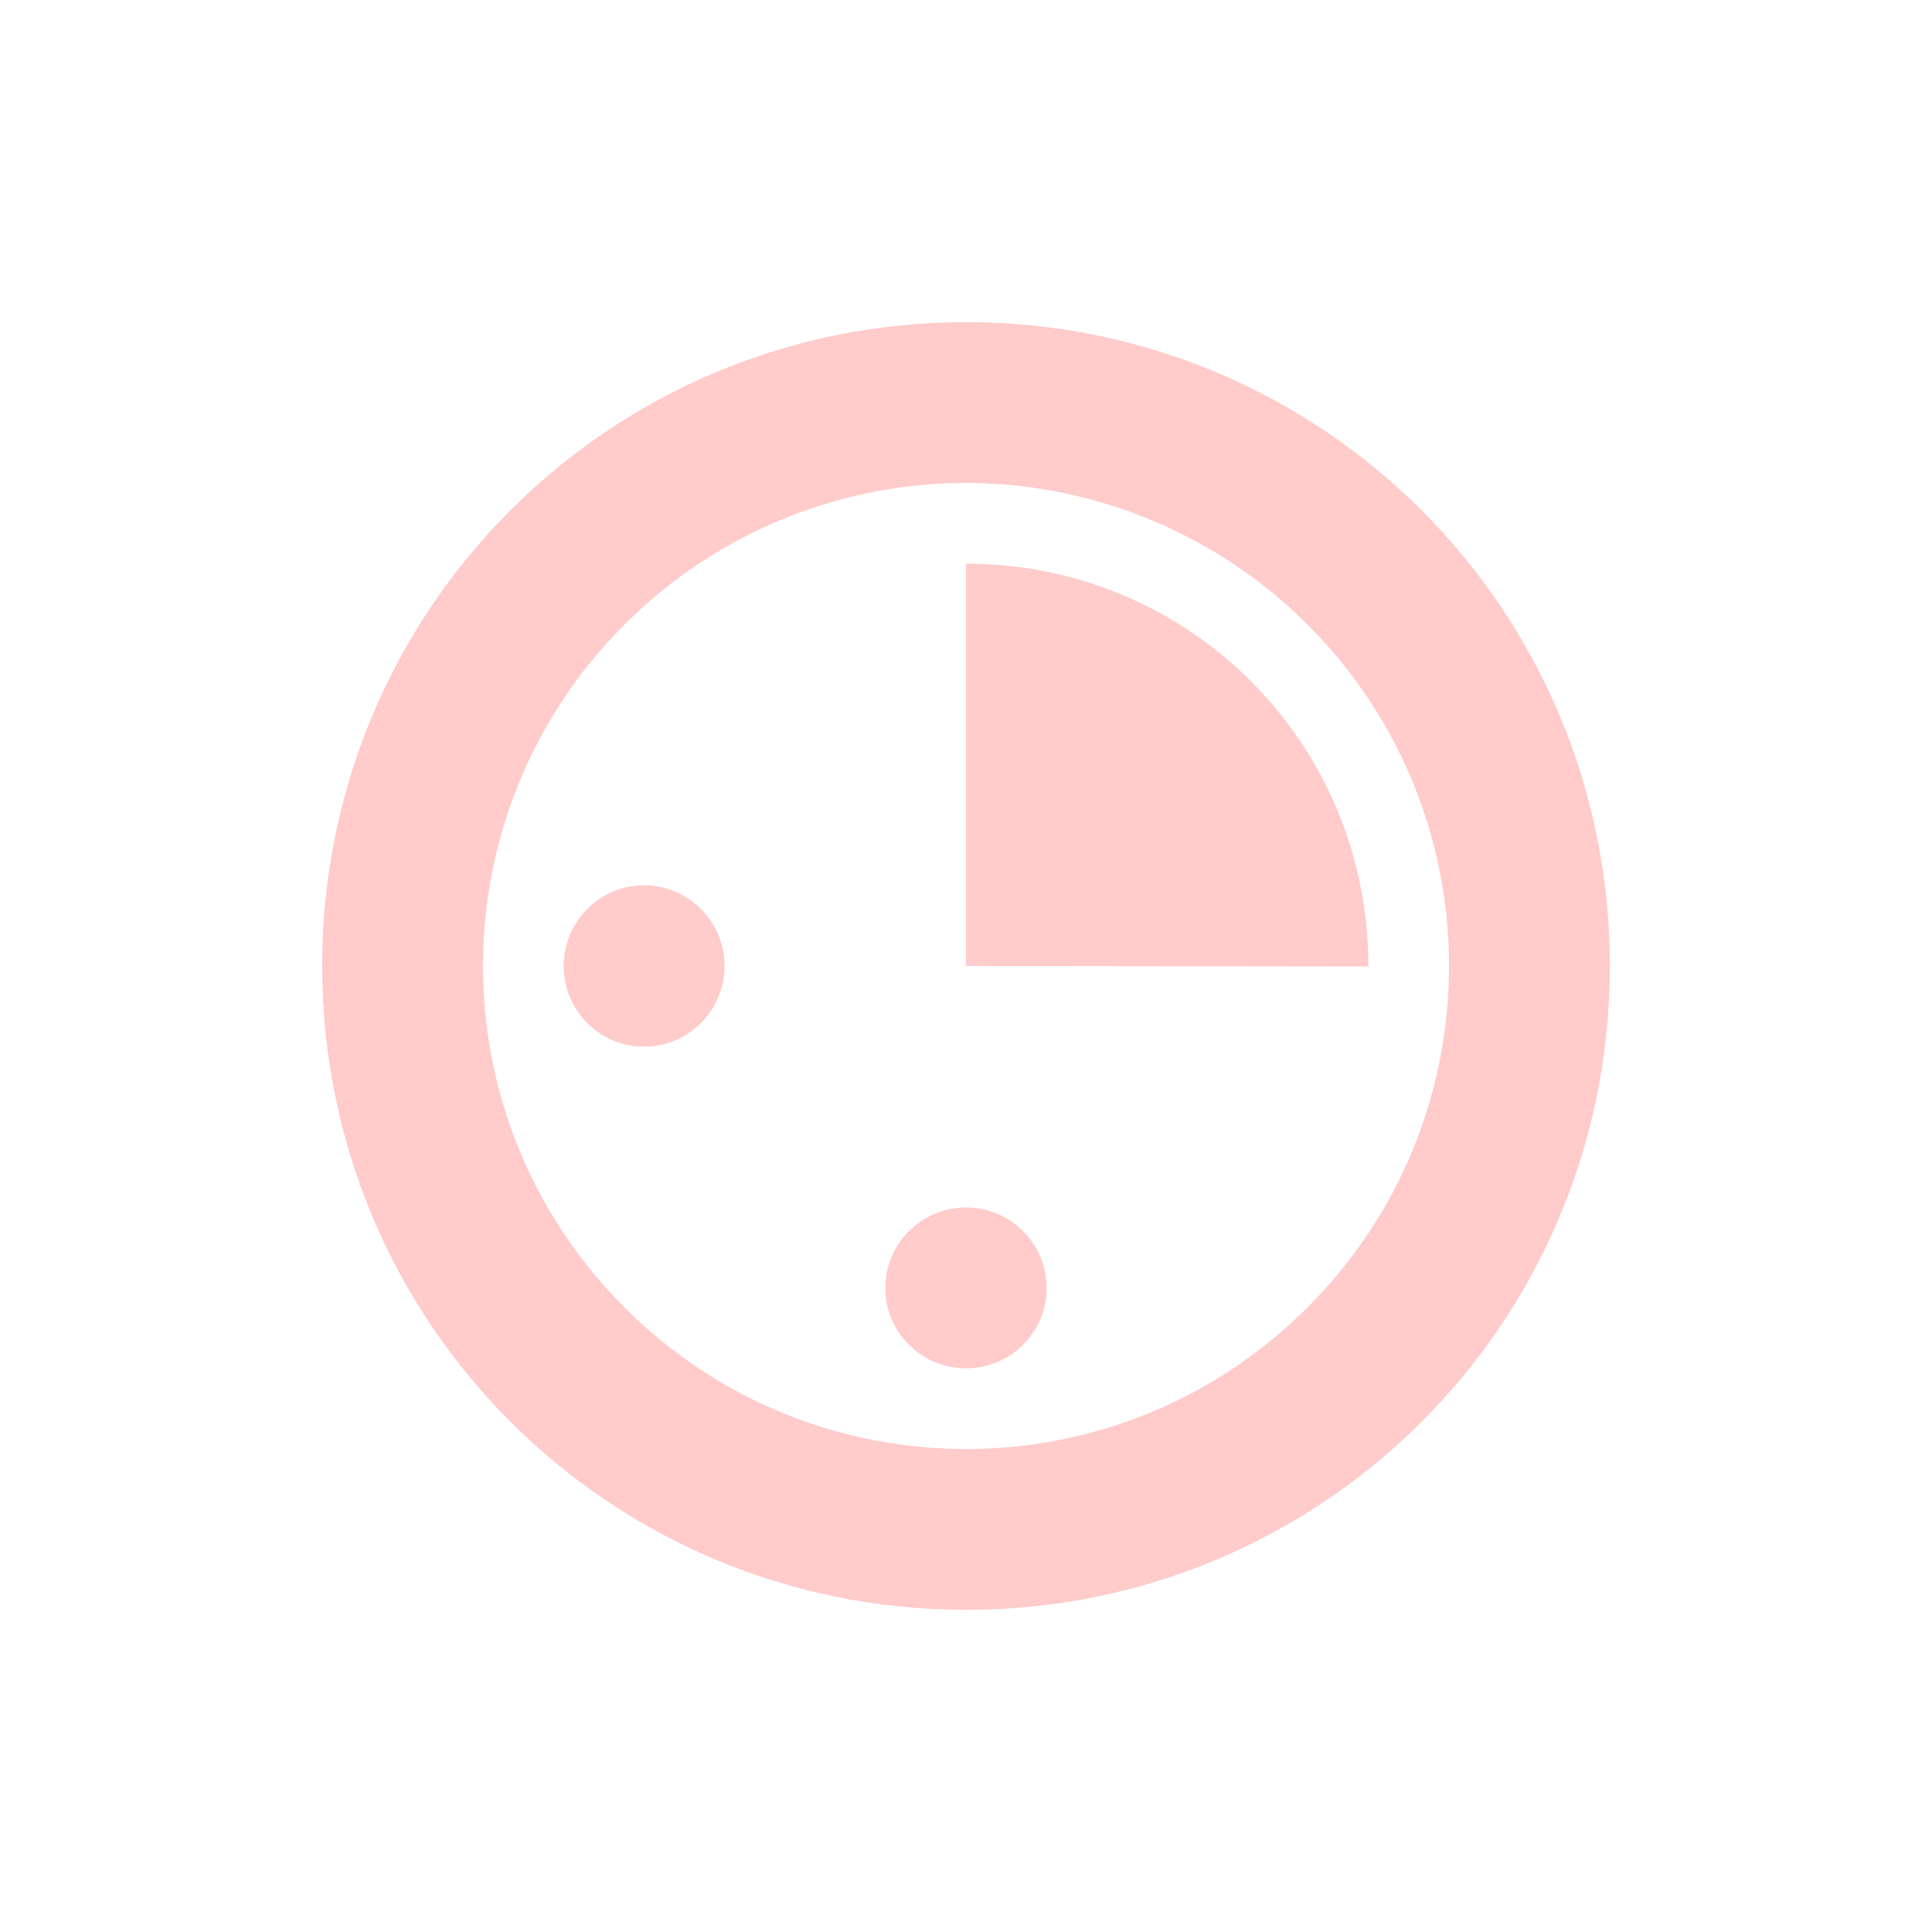 <svg xmlns="http://www.w3.org/2000/svg" xmlns:xlink="http://www.w3.org/1999/xlink" width="16" height="16" viewBox="0 0 16 16" version="1.1">
<defs>
<filter id="alpha" filterUnits="objectBoundingBox" x="0%" y="0%" width="100%" height="100%">
  <feColorMatrix type="matrix" in="SourceGraphic" values="0 0 0 0 1 0 0 0 0 1 0 0 0 0 1 0 0 0 1 0"/>
</filter>
<mask id="mask0">
  <g filter="url(#alpha)">
<rect x="0" y="0" width="16" height="16" style="fill:rgb(0%,0%,0%);fill-opacity:0.3;stroke:none;"/>
  </g>
</mask>
<clipPath id="clip1">
  <rect x="0" y="0" width="16" height="16"/>
</clipPath>
<g id="surface5" clip-path="url(#clip1)">
<path style=" stroke:none;fill-rule:nonzero;fill:rgb(100%,30.98%,30.98%);fill-opacity:1;" d="M 8 2.668 C 5.047 2.668 2.668 5.047 2.668 8 C 2.668 10.953 5.047 13.332 8 13.332 C 10.953 13.332 13.328 10.957 13.332 8.008 C 13.332 8.004 13.332 8.004 13.332 8 C 13.332 5.047 10.953 2.668 8 2.668 Z M 8.059 4 C 9.098 4.016 10.094 4.438 10.828 5.172 C 12.391 6.734 12.391 9.266 10.828 10.828 C 9.266 12.391 6.734 12.391 5.172 10.828 C 3.609 9.266 3.609 6.734 5.172 5.172 C 5.938 4.406 6.977 3.984 8.059 4 Z M 8 4.668 L 8 8 L 11.332 8.004 L 11.332 8 C 11.332 6.152 9.848 4.668 8 4.668 Z M 5.332 7.332 C 4.965 7.332 4.668 7.633 4.668 8 C 4.668 8.367 4.965 8.668 5.332 8.668 C 5.703 8.668 6 8.367 6 8 C 6 7.633 5.703 7.332 5.332 7.332 Z M 8 10 C 7.633 10 7.332 10.297 7.332 10.668 C 7.332 11.035 7.633 11.332 8 11.332 C 8.367 11.332 8.668 11.035 8.668 10.668 C 8.668 10.297 8.367 10 8 10 Z M 8 10 "/>
</g>
</defs>
<g id="surface1">
<use xlink:href="#surface5" mask="url(#mask0)"/>
</g>
</svg>
